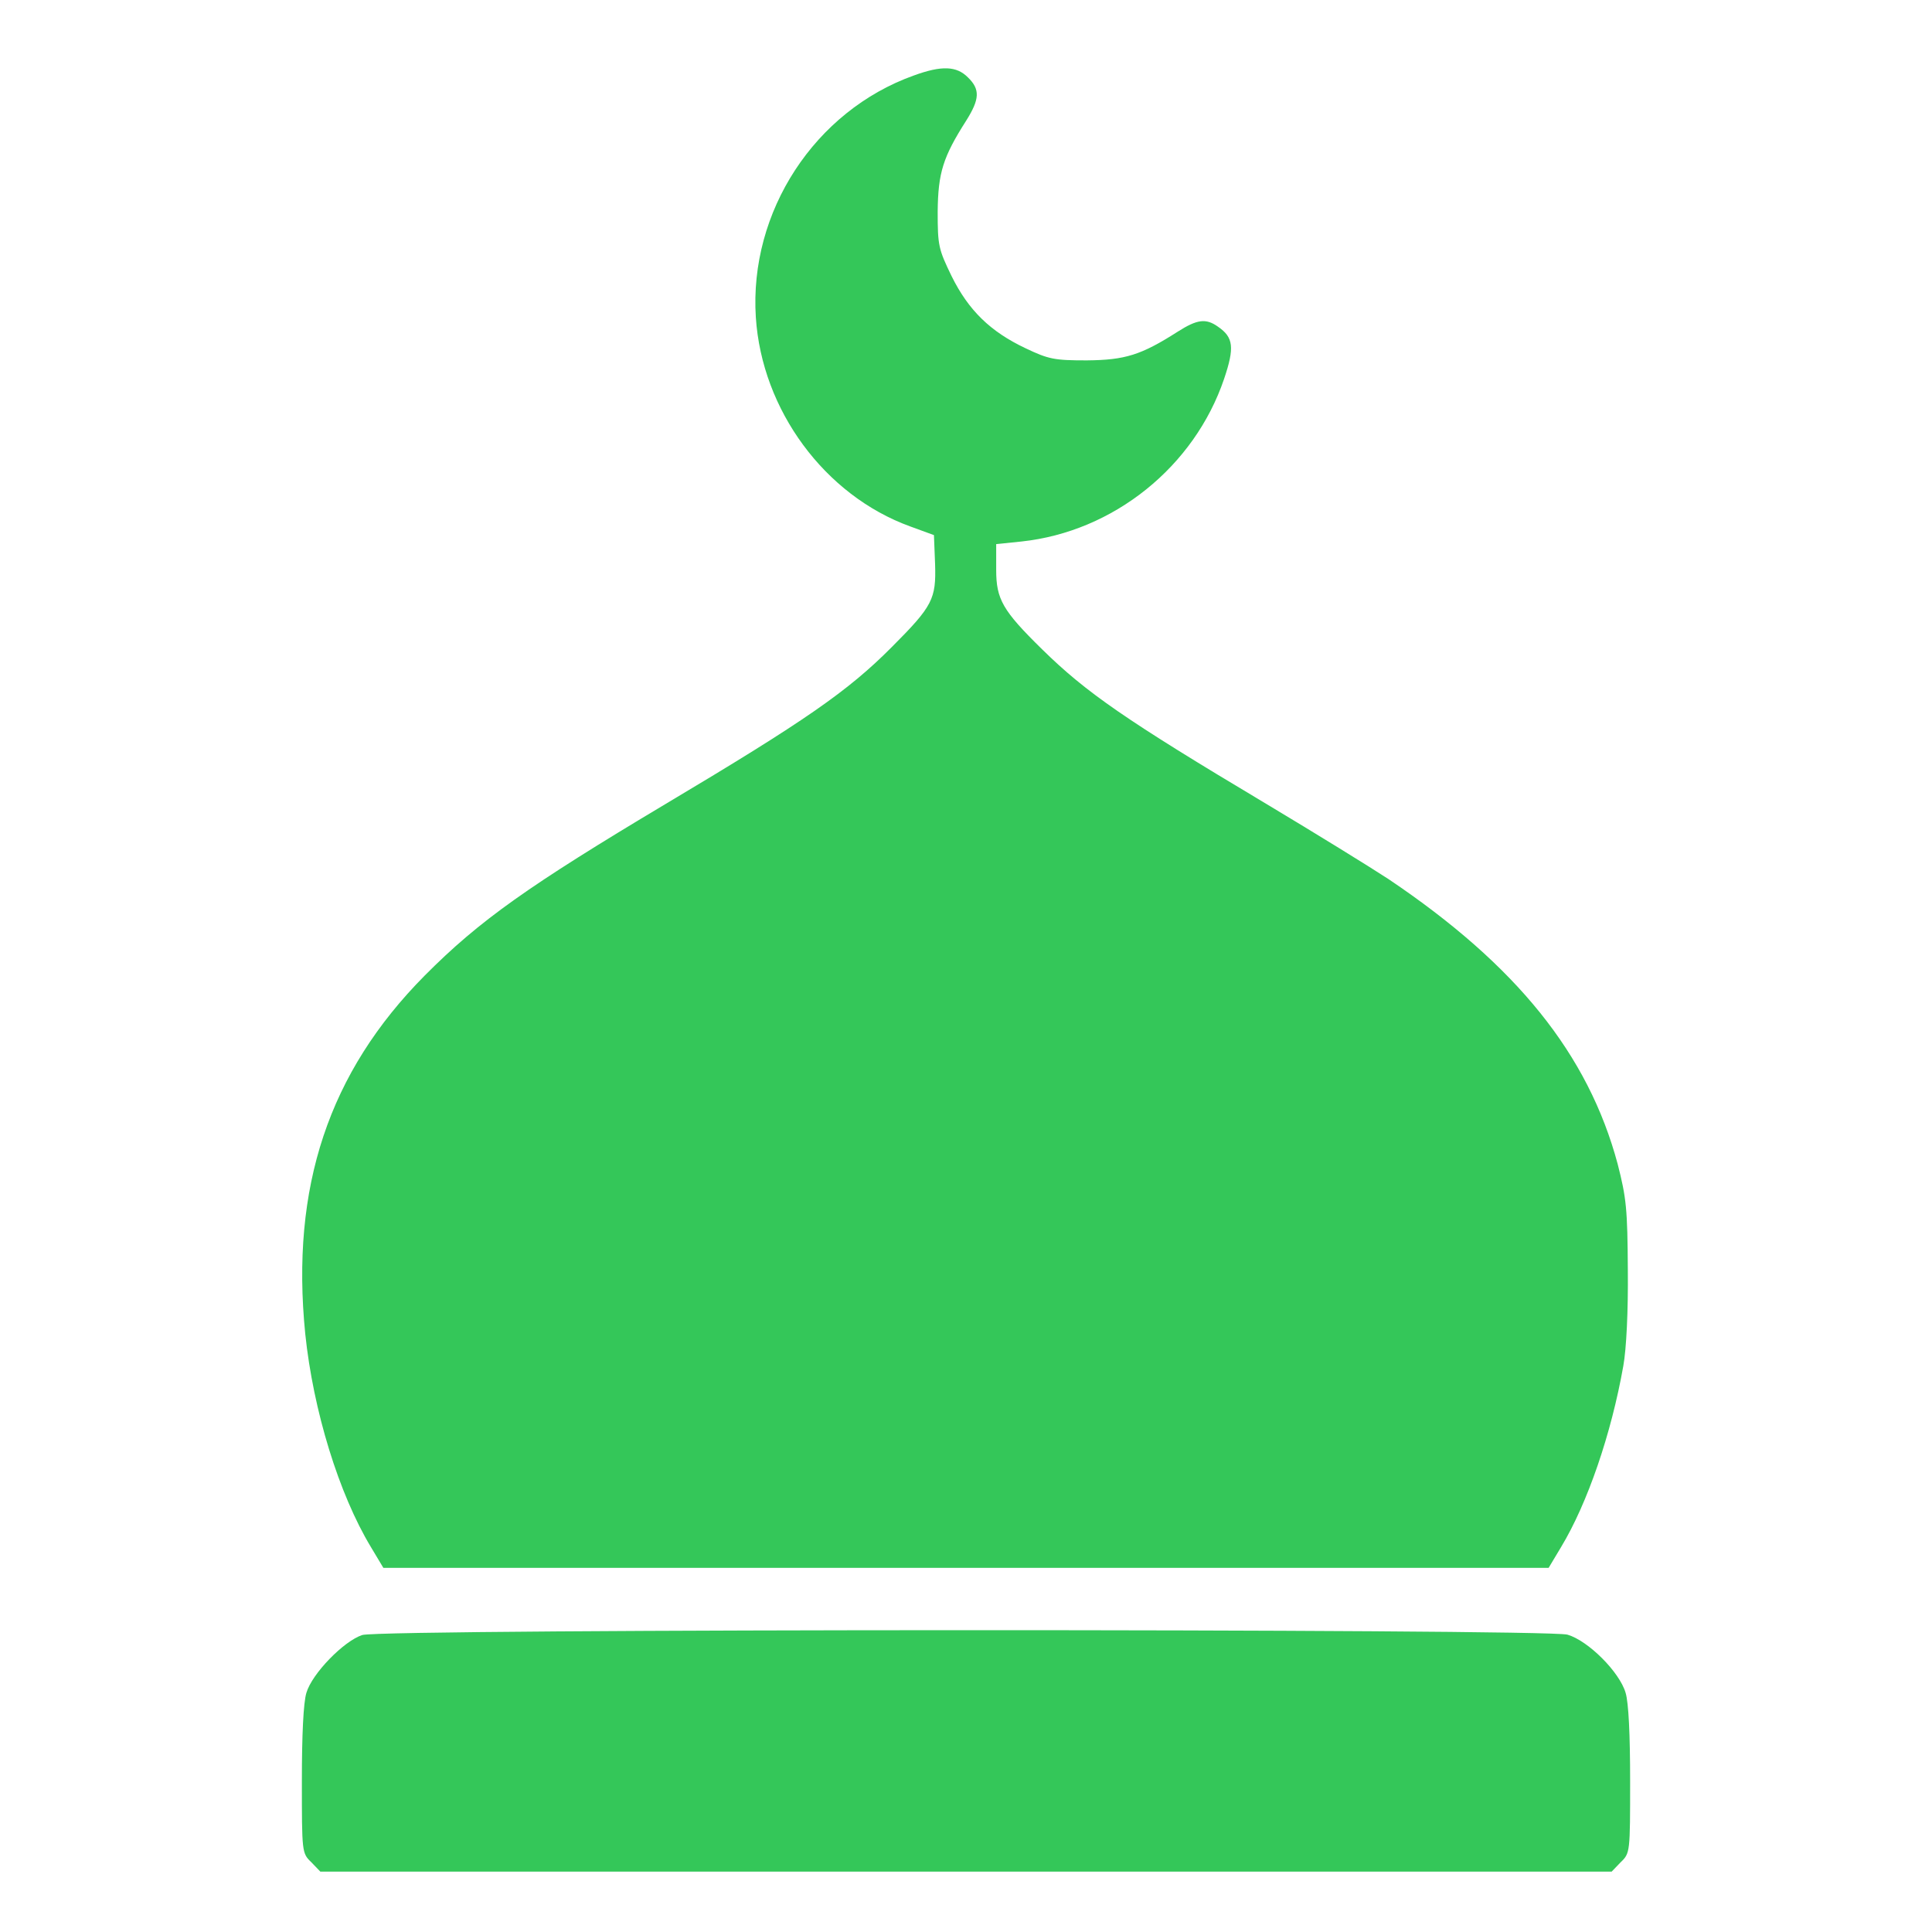 <svg width="32" height="32" viewBox="0 0 32 32" fill="none" xmlns="http://www.w3.org/2000/svg">
<path d="M15.137 1.25C13.494 1.837 12.406 3.506 12.519 5.256C12.619 6.794 13.662 8.206 15.075 8.719L15.469 8.863L15.488 9.344C15.506 9.919 15.45 10.037 14.775 10.713C14.05 11.444 13.338 11.938 11.031 13.312C8.75 14.675 7.944 15.244 7.037 16.156C5.444 17.762 4.812 19.663 5.056 22.094C5.188 23.363 5.612 24.744 6.144 25.625L6.35 25.969H16H25.65L25.856 25.625C26.294 24.9 26.688 23.75 26.887 22.625C26.938 22.344 26.969 21.712 26.962 21.031C26.956 20.025 26.938 19.844 26.794 19.281C26.306 17.462 25.119 15.988 23 14.562C22.706 14.369 21.794 13.806 20.969 13.312C18.644 11.925 17.988 11.469 17.262 10.756C16.606 10.113 16.5 9.925 16.5 9.438V9.012L16.919 8.969C18.444 8.806 19.781 7.731 20.275 6.275C20.45 5.756 20.431 5.588 20.175 5.412C19.975 5.269 19.831 5.287 19.506 5.494C18.9 5.881 18.637 5.963 18 5.969C17.462 5.969 17.369 5.95 16.988 5.769C16.406 5.494 16.044 5.144 15.762 4.575C15.544 4.125 15.531 4.069 15.531 3.506C15.537 2.862 15.619 2.6 16.006 1.994C16.225 1.644 16.238 1.481 16.031 1.281C15.844 1.094 15.6 1.081 15.137 1.25Z" fill="#34C759"/>
<path d="M6 27.081C5.694 27.181 5.169 27.719 5.075 28.038C5.025 28.2 5 28.738 5 29.494C5 30.681 5 30.694 5.156 30.844L5.306 31H16H26.694L26.844 30.844C27 30.694 27 30.681 27 29.494C27 28.738 26.975 28.2 26.925 28.038C26.825 27.694 26.306 27.175 25.962 27.075C25.613 26.975 6.331 26.975 6 27.081Z" fill="#34C759"/>
</svg>
